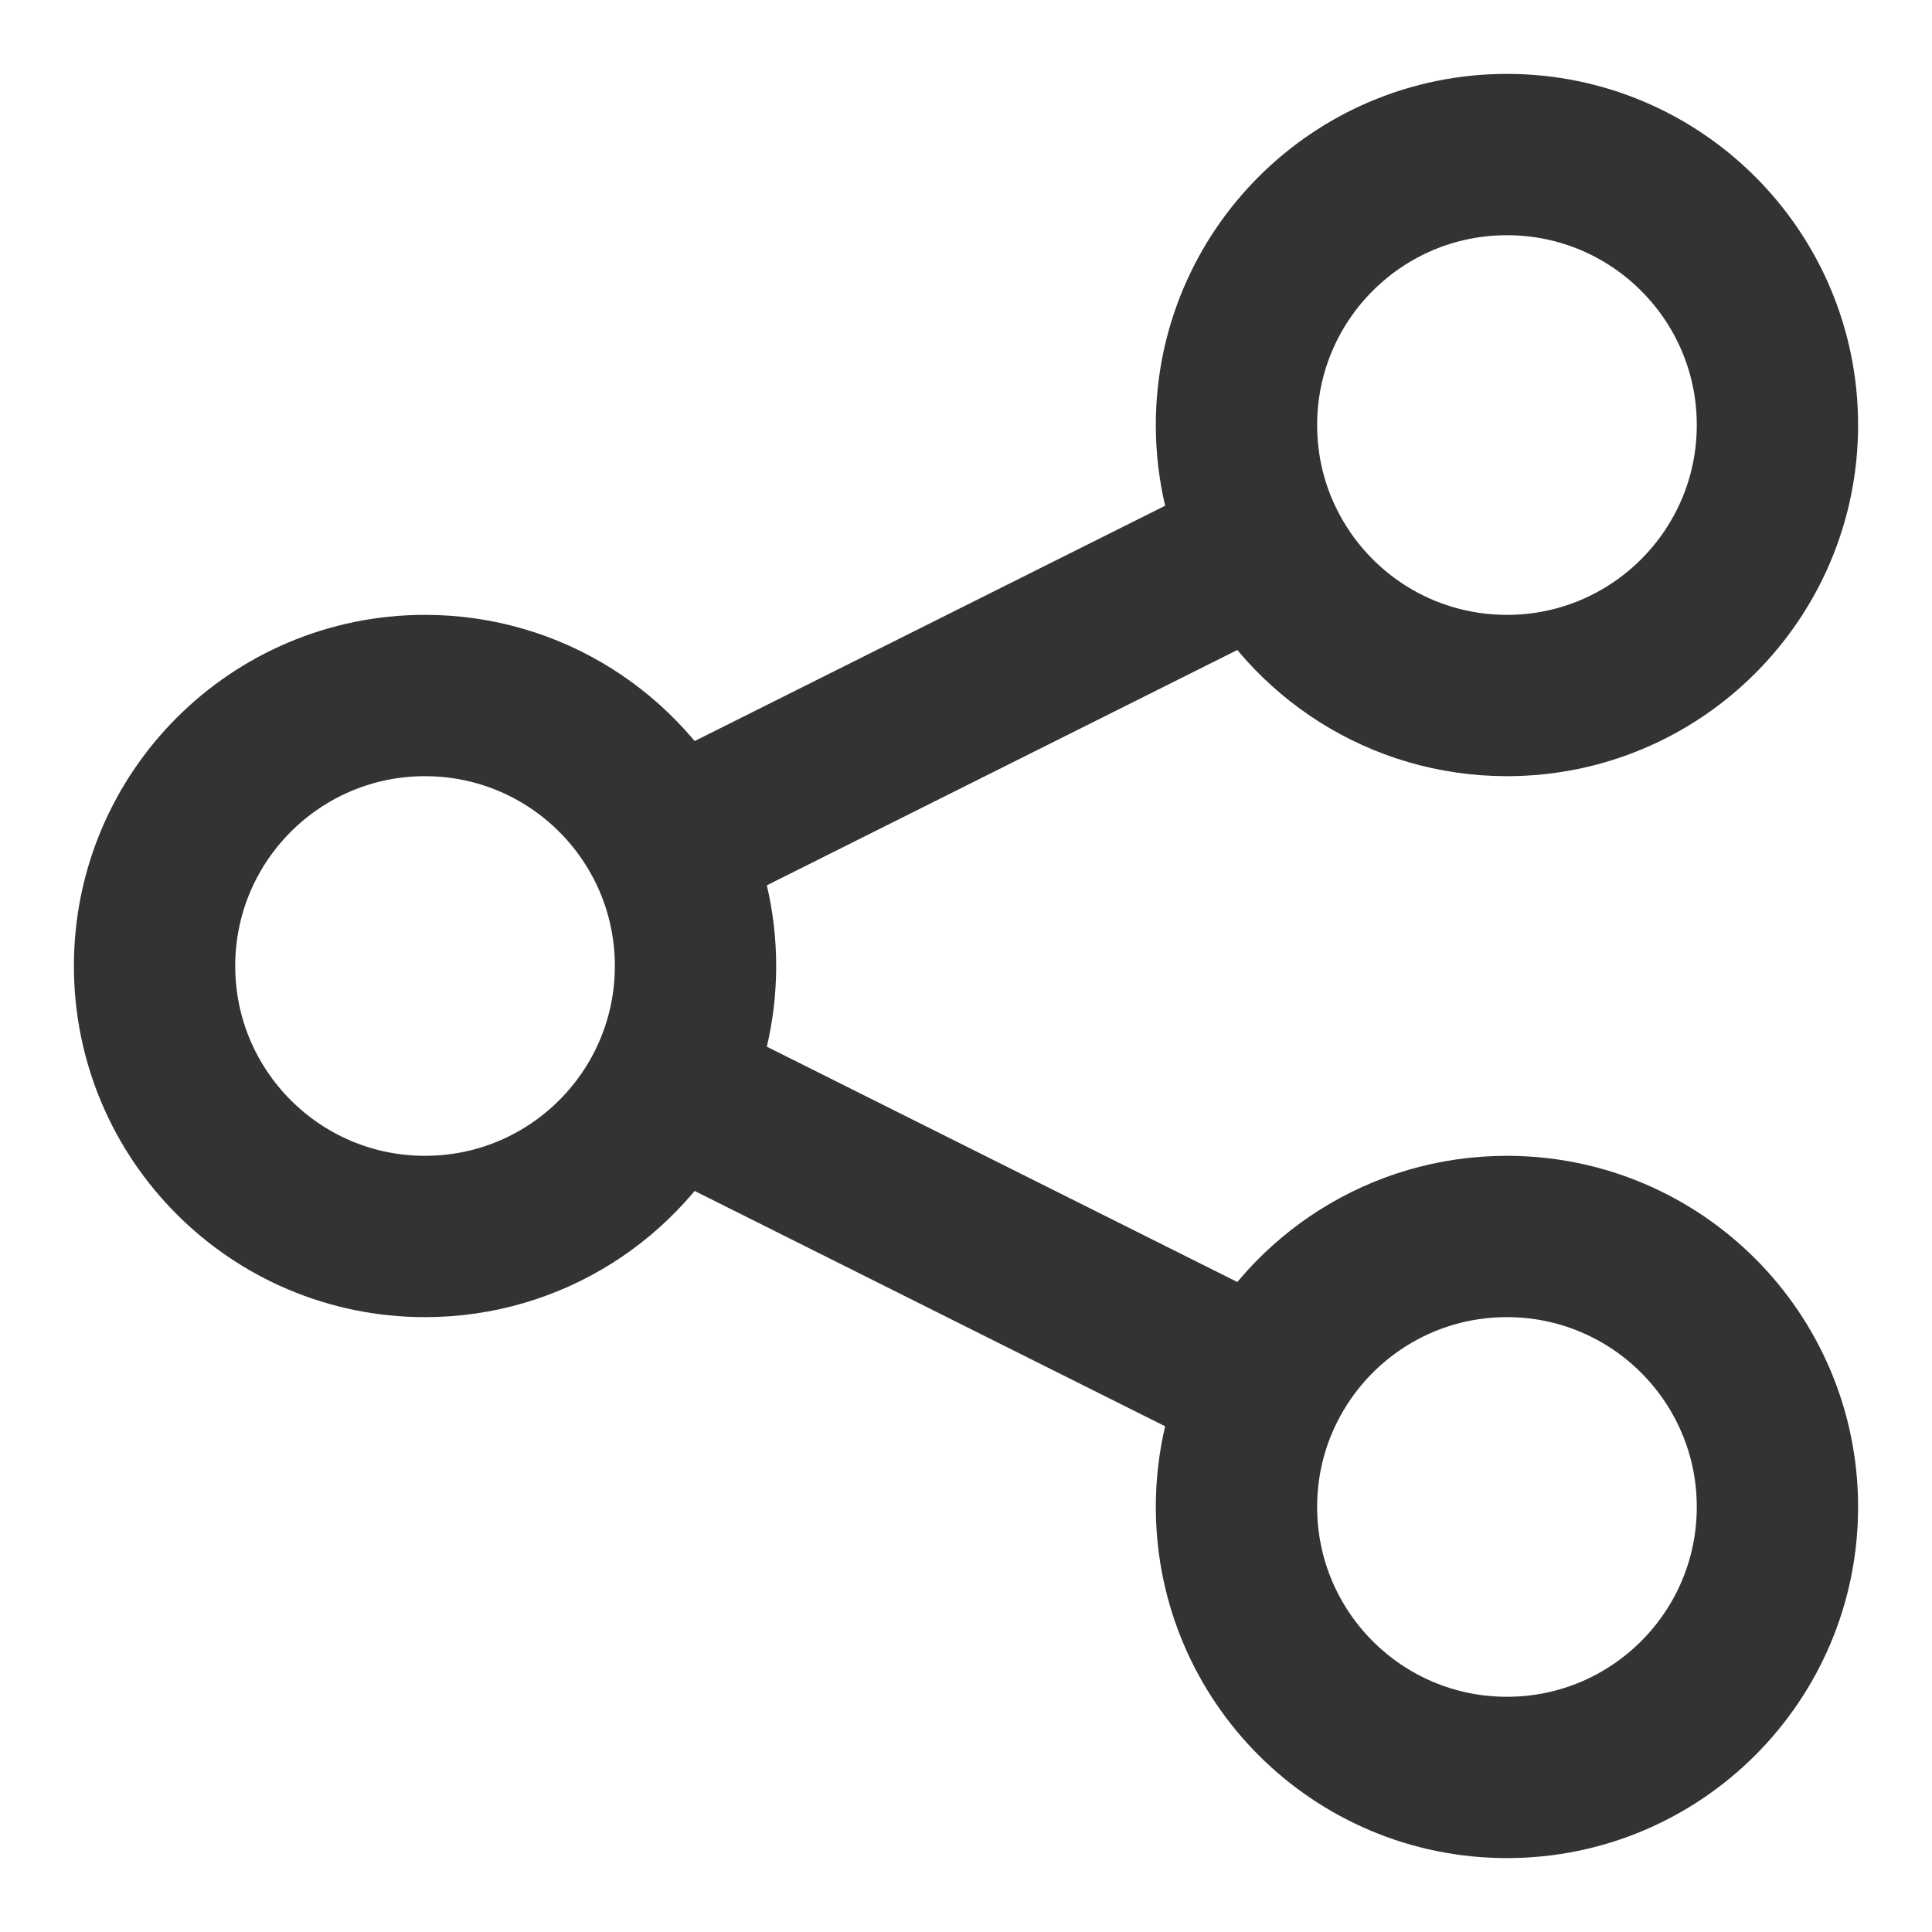 <svg width="20" height="20" viewBox="0 0 20 20" fill="none" xmlns="http://www.w3.org/2000/svg">
<path d="M6.905 11.252C7.093 10.876 7.2 10.45 7.2 10C7.2 9.55 7.093 9.124 6.905 8.748M6.905 11.252C6.445 12.17 5.496 12.8 4.4 12.8C2.853 12.8 1.6 11.546 1.6 10C1.6 8.454 2.853 7.2 4.4 7.2C5.496 7.2 6.445 7.83 6.905 8.748M6.905 11.252L13.095 14.348M6.905 8.748L13.095 5.652M13.095 5.652C13.554 6.57 14.503 7.2 15.6 7.2C17.146 7.2 18.4 5.946 18.4 4.4C18.4 2.854 17.146 1.6 15.6 1.6C14.053 1.6 12.8 2.854 12.8 4.4C12.8 4.85 12.906 5.276 13.095 5.652ZM13.095 14.348C12.906 14.724 12.8 15.15 12.8 15.6C12.8 17.146 14.053 18.4 15.6 18.4C17.146 18.4 18.4 17.146 18.4 15.6C18.4 14.054 17.146 12.8 15.6 12.8C14.503 12.8 13.554 13.43 13.095 14.348Z" stroke="#333333" stroke-width="1.67" stroke-linecap="round" stroke-linejoin="round"/>
</svg>
